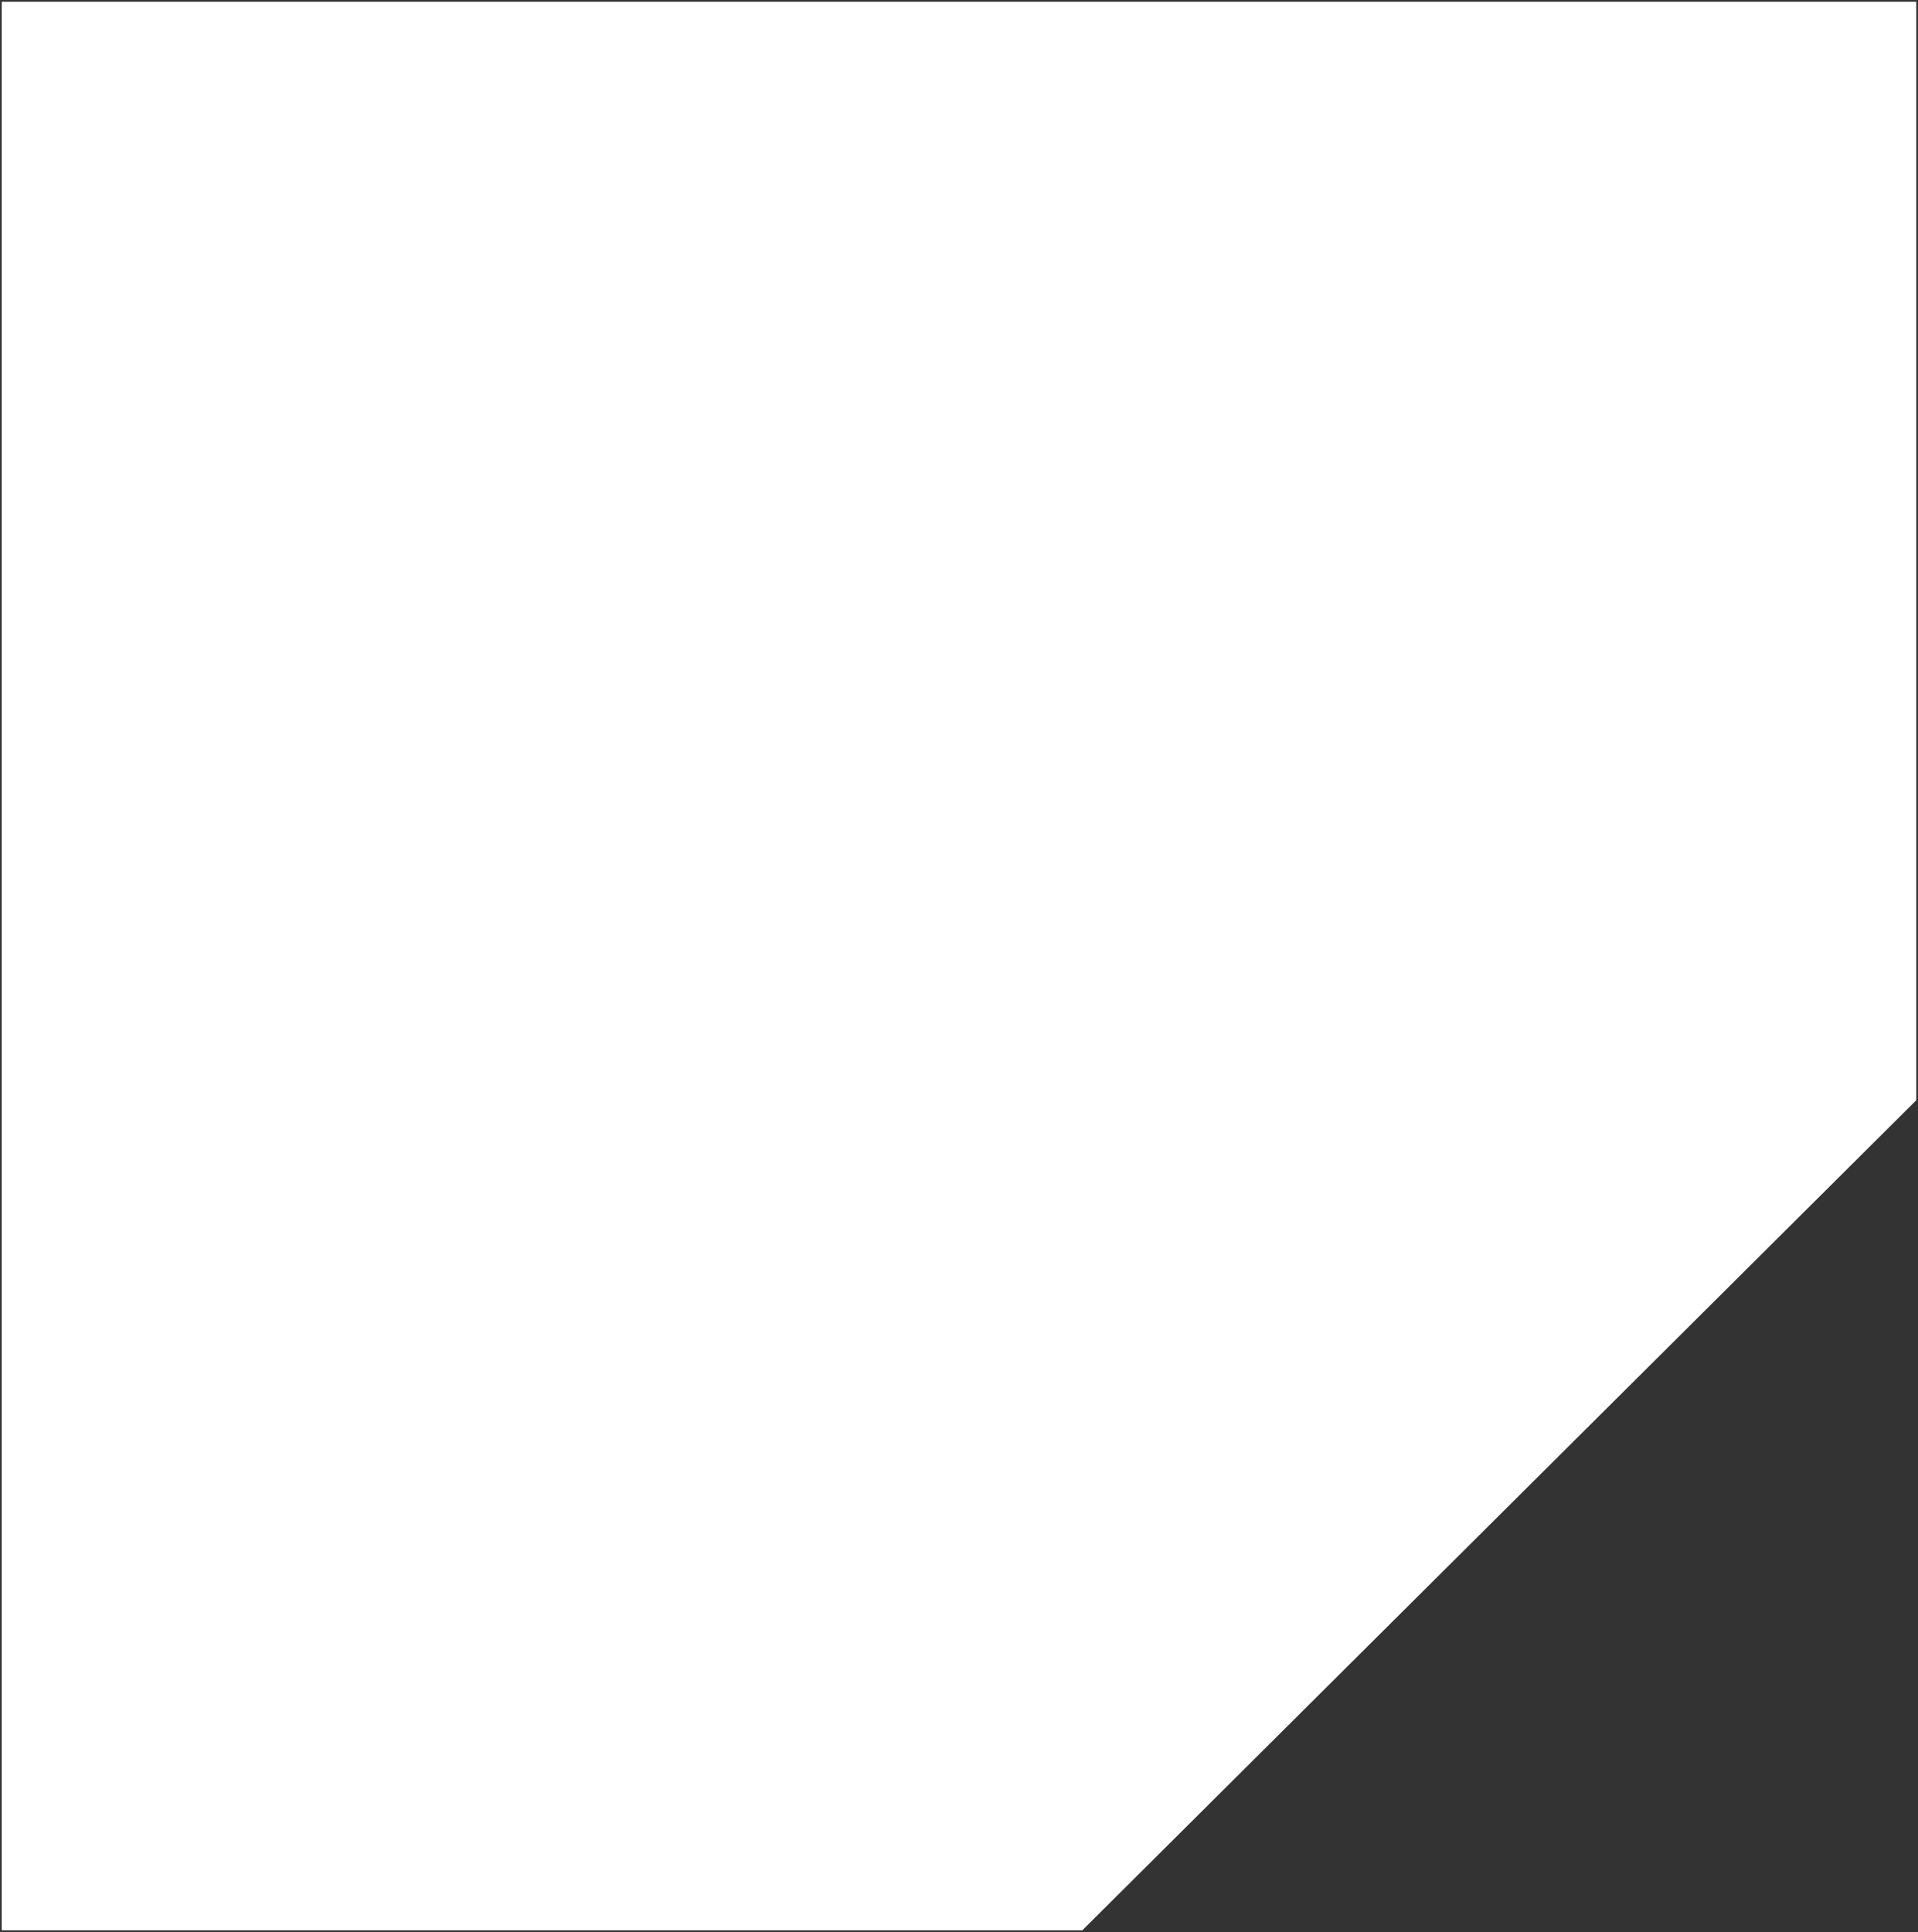 <svg width="554" height="558" viewBox="0 0 554 558" fill="none" xmlns="http://www.w3.org/2000/svg">
<rect x="0" y="0" width="554" height="558" fill="#333333" stroke="none"/>
<path d="M1 557V1H553V317.562L312.41 557H1Z" fill="white" stroke="white"/>
</svg>
